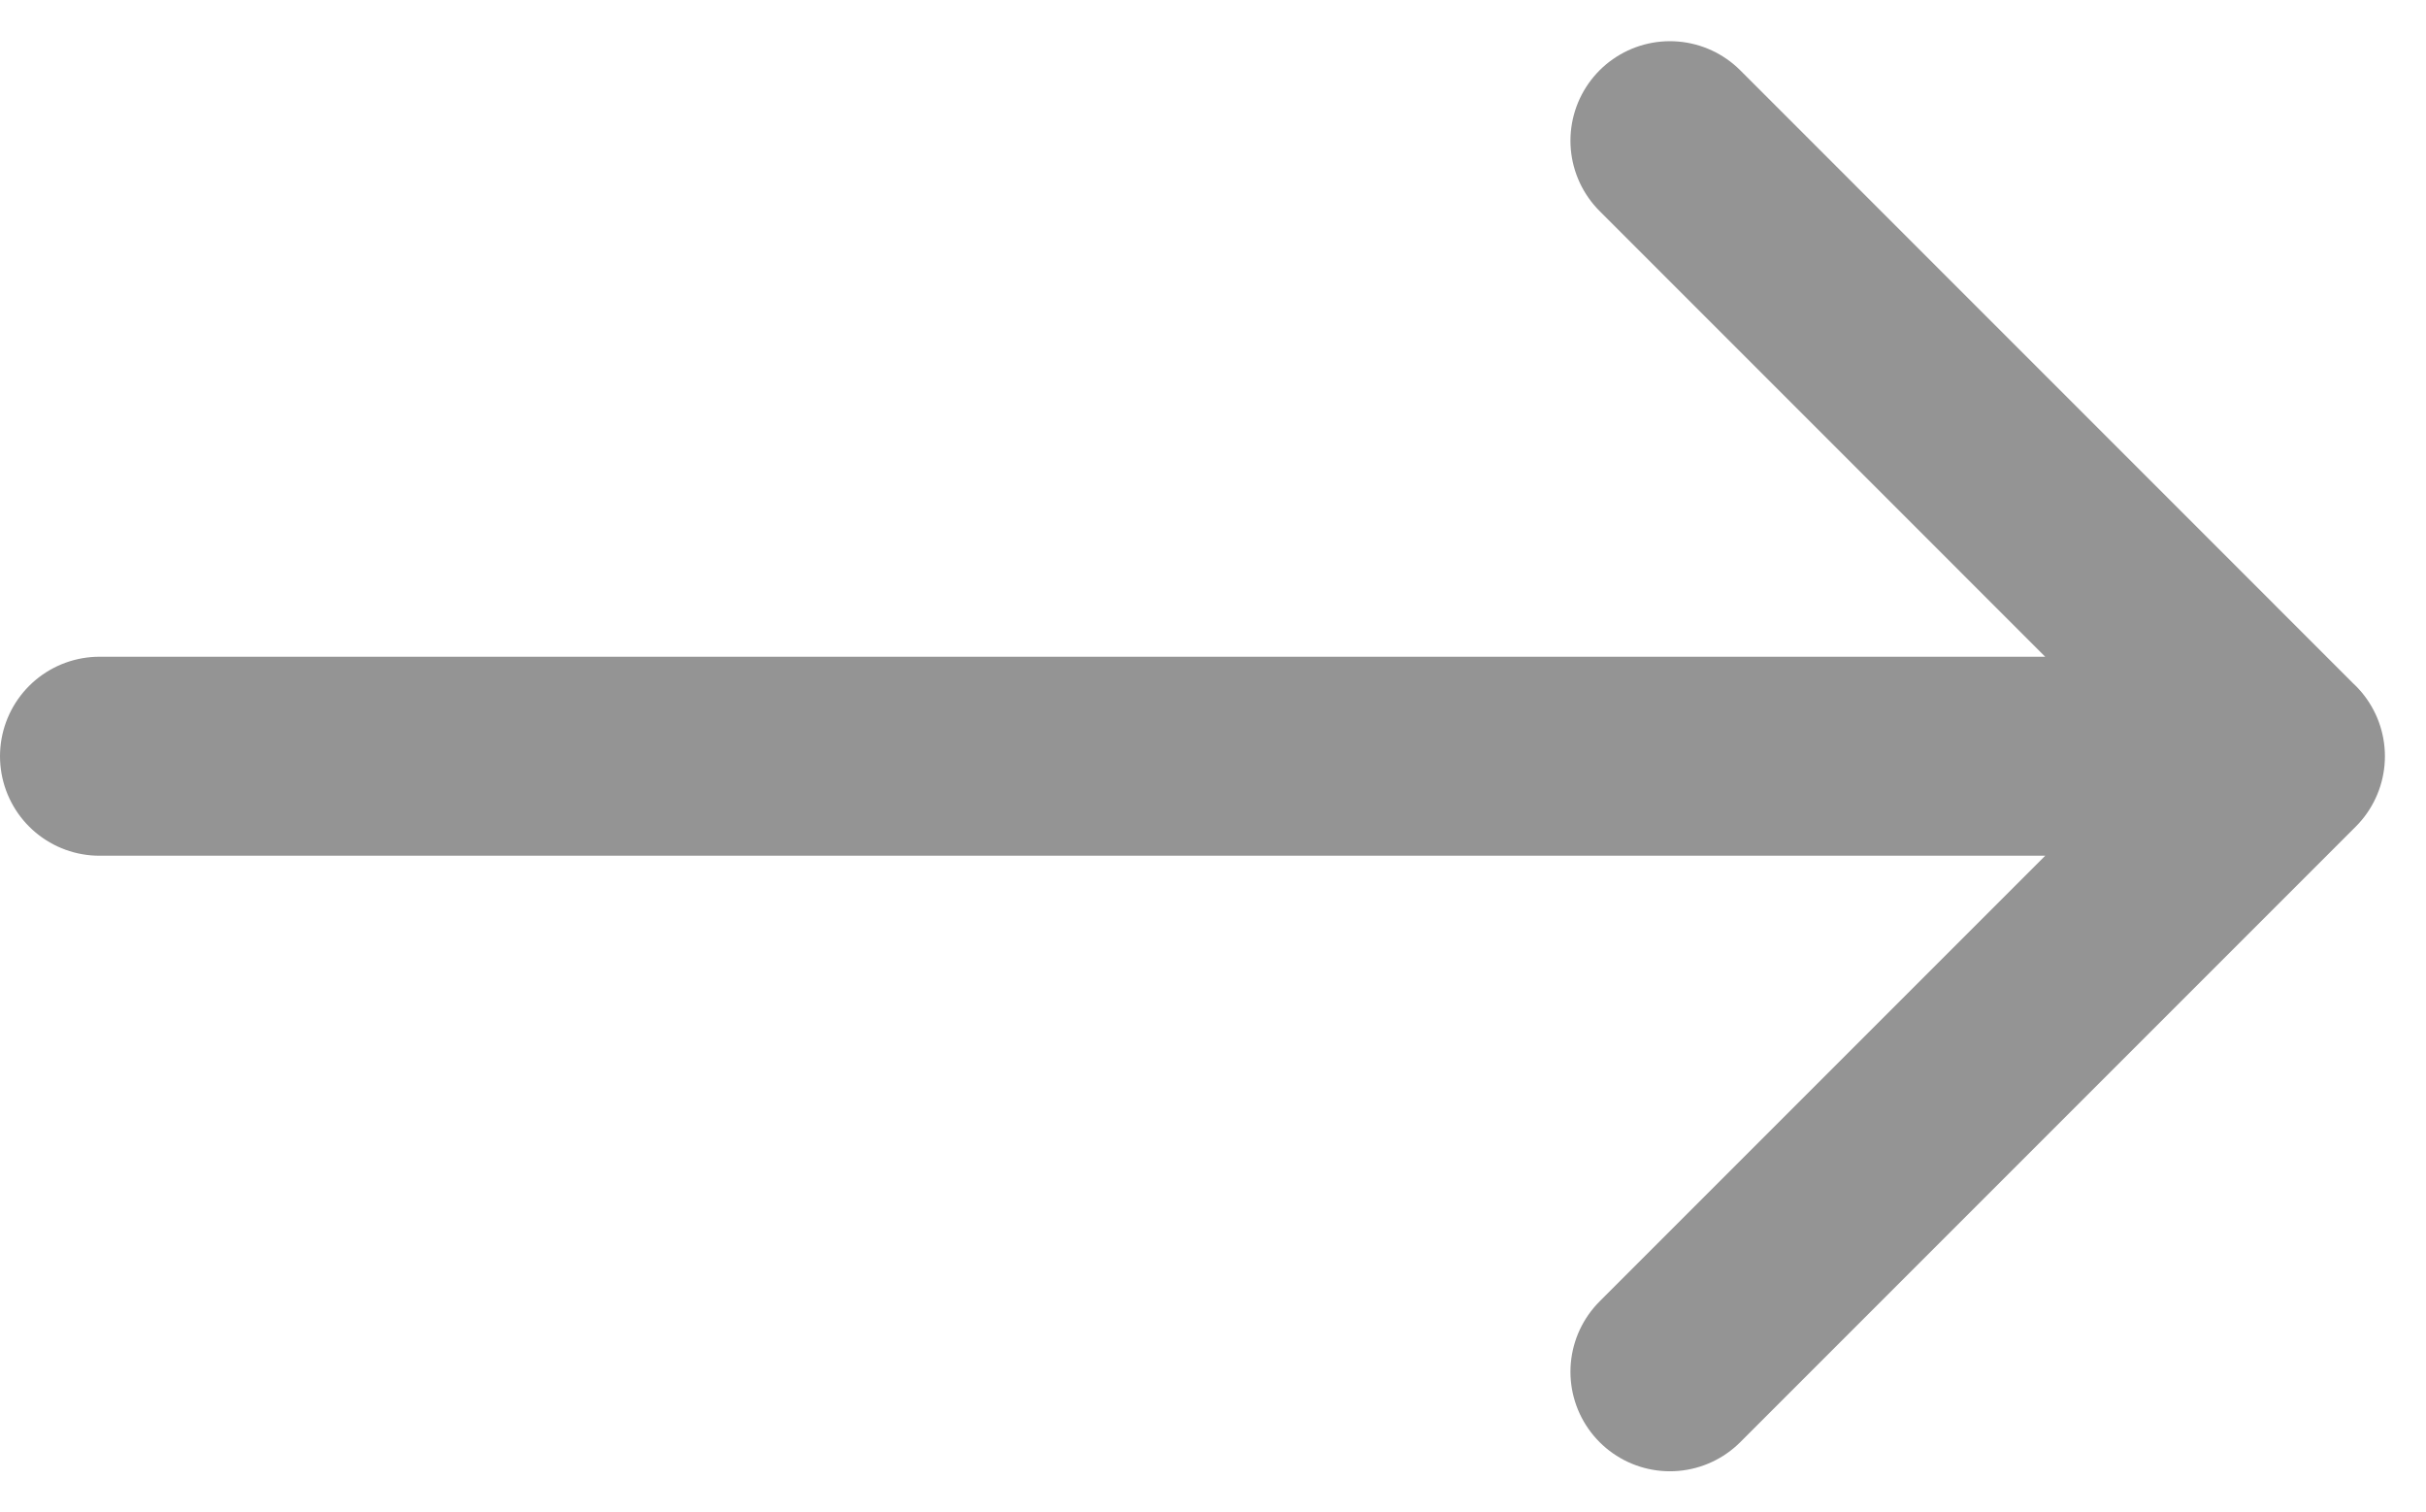 <svg xmlns="http://www.w3.org/2000/svg" width="24.386" height="15.201" viewBox="0 0 24.386 15.201">
  <path id="arrow-sm-left-svgrepo-com" d="M20.848,13.187H-1.125m21.972,0L14.661,7m6.187,6.187-6.187,6.187" transform="translate(2.125 -5.586)" fill="none" stroke="#000" stroke-linecap="round" stroke-linejoin="round" stroke-width="2" opacity="0.42"/>
</svg>
